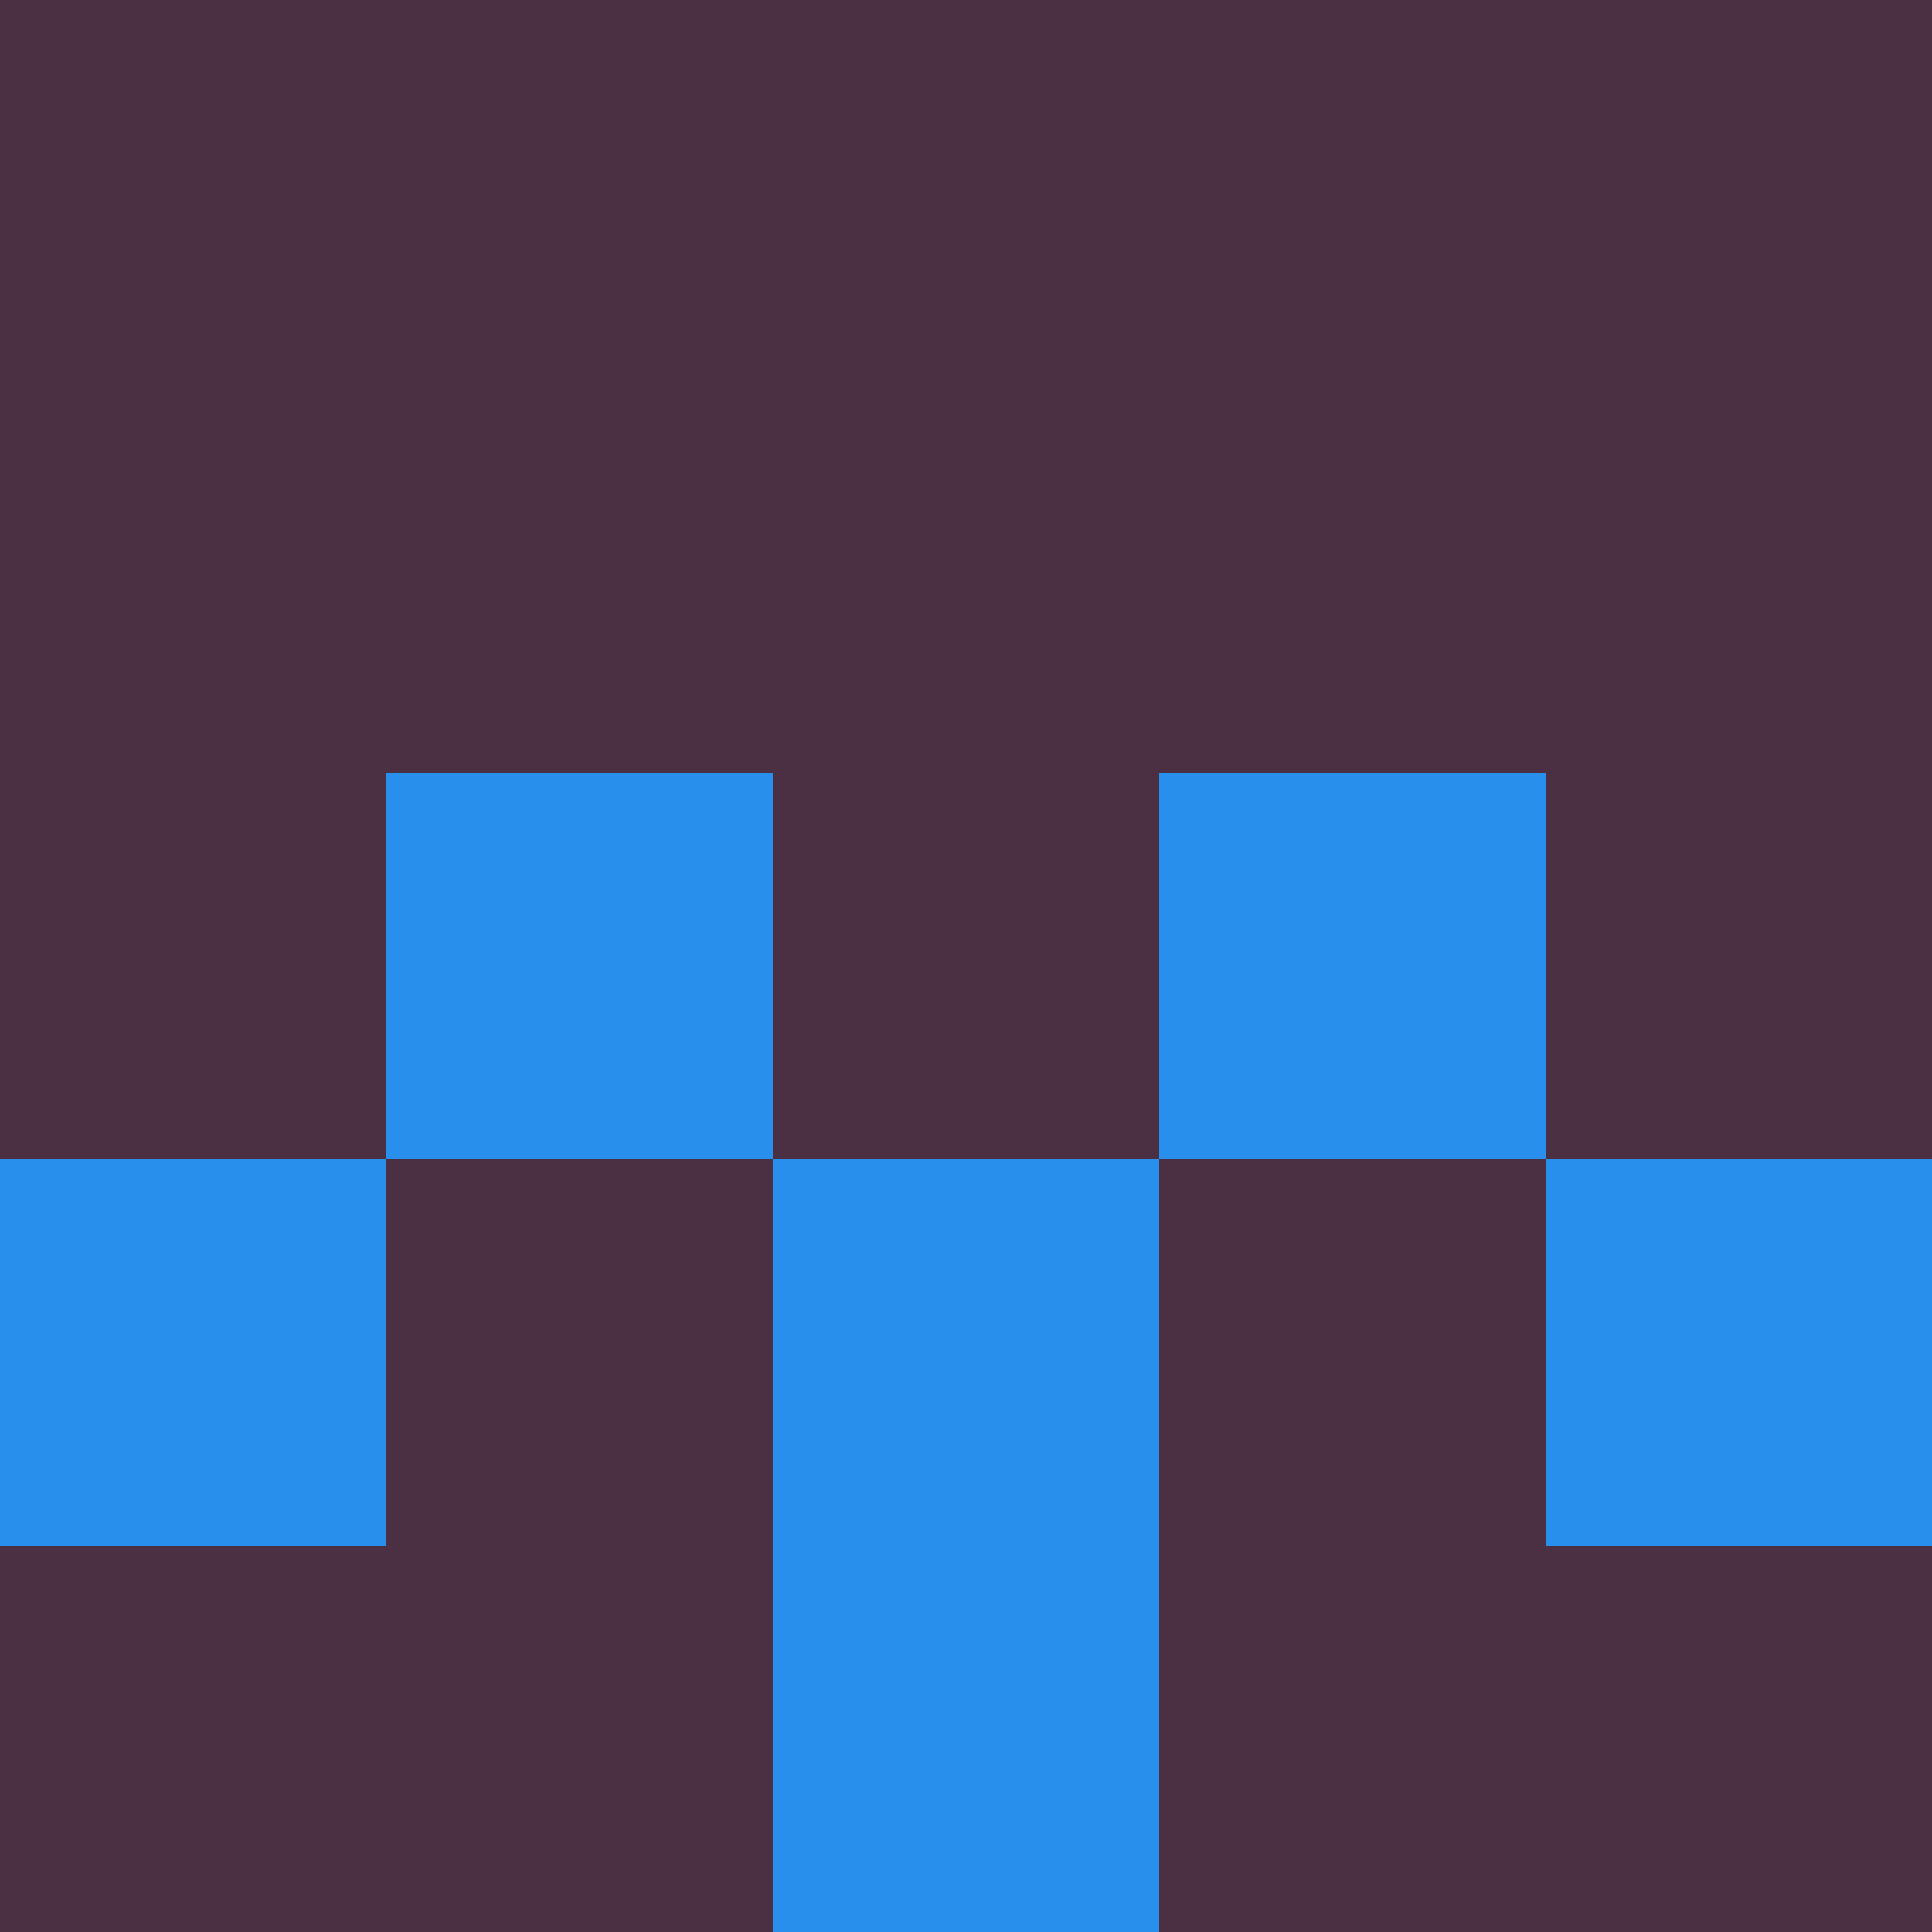 <?xml version="1.0" encoding="utf-8"?>
<!DOCTYPE svg PUBLIC "-//W3C//DTD SVG 20010904//EN"
"http://www.w3.org/TR/2001/REC-SVG-20010904/DTD/svg10.dtd">
<svg viewBox="0 0 5 5" height="100" width="100" xml:lang="fr"
     xmlns="http://www.w3.org/2000/svg"
     xmlns:xlink="http://www.w3.org/1999/xlink">
                        <rect x="0" y="0" height="1" width="1" fill="#4A3042"/>
                    <rect x="4" y="0" height="1" width="1" fill="#4A3042"/>
                    <rect x="1" y="0" height="1" width="1" fill="#4A3042"/>
                    <rect x="3" y="0" height="1" width="1" fill="#4A3042"/>
                    <rect x="2" y="0" height="1" width="1" fill="#4A3042"/>
                                <rect x="0" y="1" height="1" width="1" fill="#4A3042"/>
                    <rect x="4" y="1" height="1" width="1" fill="#4A3042"/>
                    <rect x="1" y="1" height="1" width="1" fill="#4A3042"/>
                    <rect x="3" y="1" height="1" width="1" fill="#4A3042"/>
                    <rect x="2" y="1" height="1" width="1" fill="#4A3042"/>
                                <rect x="0" y="2" height="1" width="1" fill="#4A3042"/>
                    <rect x="4" y="2" height="1" width="1" fill="#4A3042"/>
                    <rect x="1" y="2" height="1" width="1" fill="#288FEC"/>
                    <rect x="3" y="2" height="1" width="1" fill="#288FEC"/>
                    <rect x="2" y="2" height="1" width="1" fill="#4A3042"/>
                                <rect x="0" y="3" height="1" width="1" fill="#288FEC"/>
                    <rect x="4" y="3" height="1" width="1" fill="#288FEC"/>
                    <rect x="1" y="3" height="1" width="1" fill="#4A3042"/>
                    <rect x="3" y="3" height="1" width="1" fill="#4A3042"/>
                    <rect x="2" y="3" height="1" width="1" fill="#288FEC"/>
                                <rect x="0" y="4" height="1" width="1" fill="#4A3042"/>
                    <rect x="4" y="4" height="1" width="1" fill="#4A3042"/>
                    <rect x="1" y="4" height="1" width="1" fill="#4A3042"/>
                    <rect x="3" y="4" height="1" width="1" fill="#4A3042"/>
                    <rect x="2" y="4" height="1" width="1" fill="#288FEC"/>
            </svg>